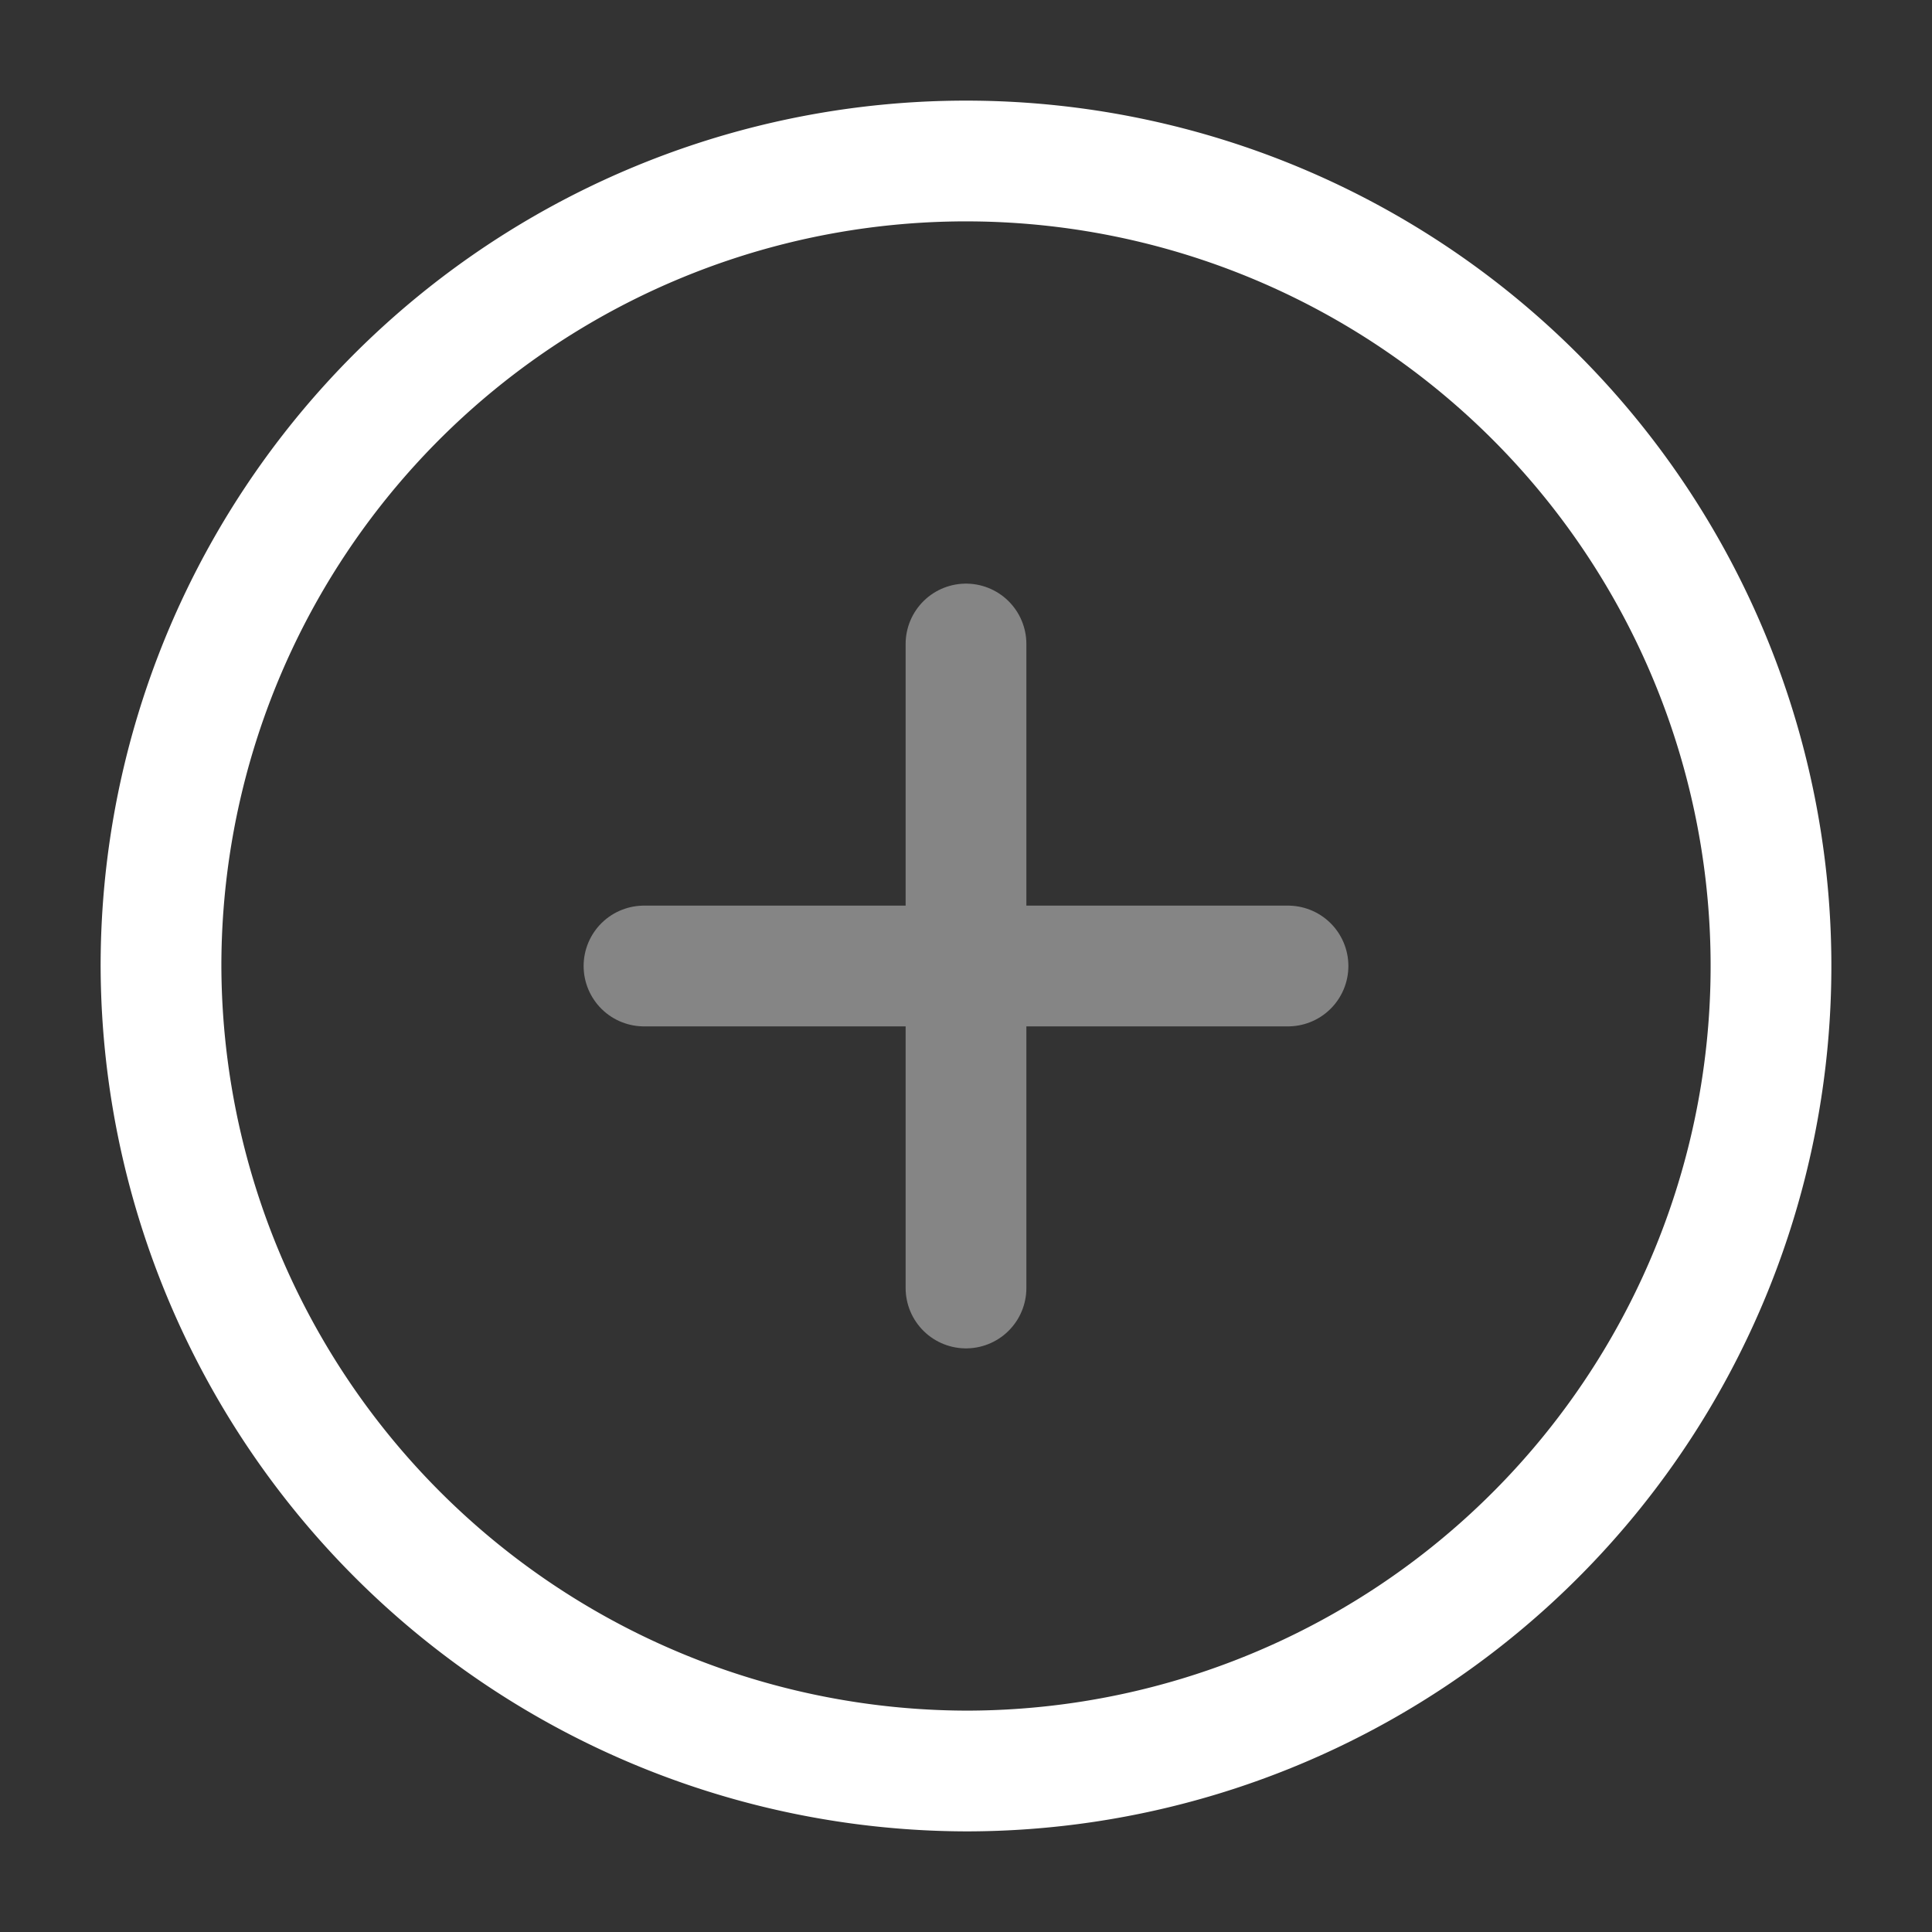 <svg xmlns="http://www.w3.org/2000/svg" width="24" height="24" viewBox="0 0 24 24">
  <rect x="0" y="0" width="24" height="24" fill="#333333" stroke="none"/>
  <g id="vuesax_twotone_add-circle" data-name="vuesax/twotone/add-circle" transform="translate(-108 -252)">
    <g id="add-circle">
      <path id="Vector" d="M10,20A10,10,0,1,0,0,10,10.029,10.029,0,0,0,10,20Z" transform="translate(110 254)" fill="none" stroke="#fff" stroke-linecap="round" stroke-linejoin="round" stroke-width="1.5"/>
      <g id="Group_687" data-name="Group 687" opacity="0.4">
        <path id="Vector-2" data-name="Vector" d="M0,0H8" transform="translate(116 264)" fill="none" stroke="#fff" stroke-linecap="round" stroke-linejoin="round" stroke-width="1.5"/>
        <path id="Vector-3" data-name="Vector" d="M0,8V0" transform="translate(120 260)" fill="none" stroke="#fff" stroke-linecap="round" stroke-linejoin="round" stroke-width="1.5"/>
      </g>
      <path id="Vector-4" data-name="Vector" d="M0,0H24V24H0Z" transform="translate(108 252)" fill="none" opacity="0"/>
    </g>
  </g>
</svg>
